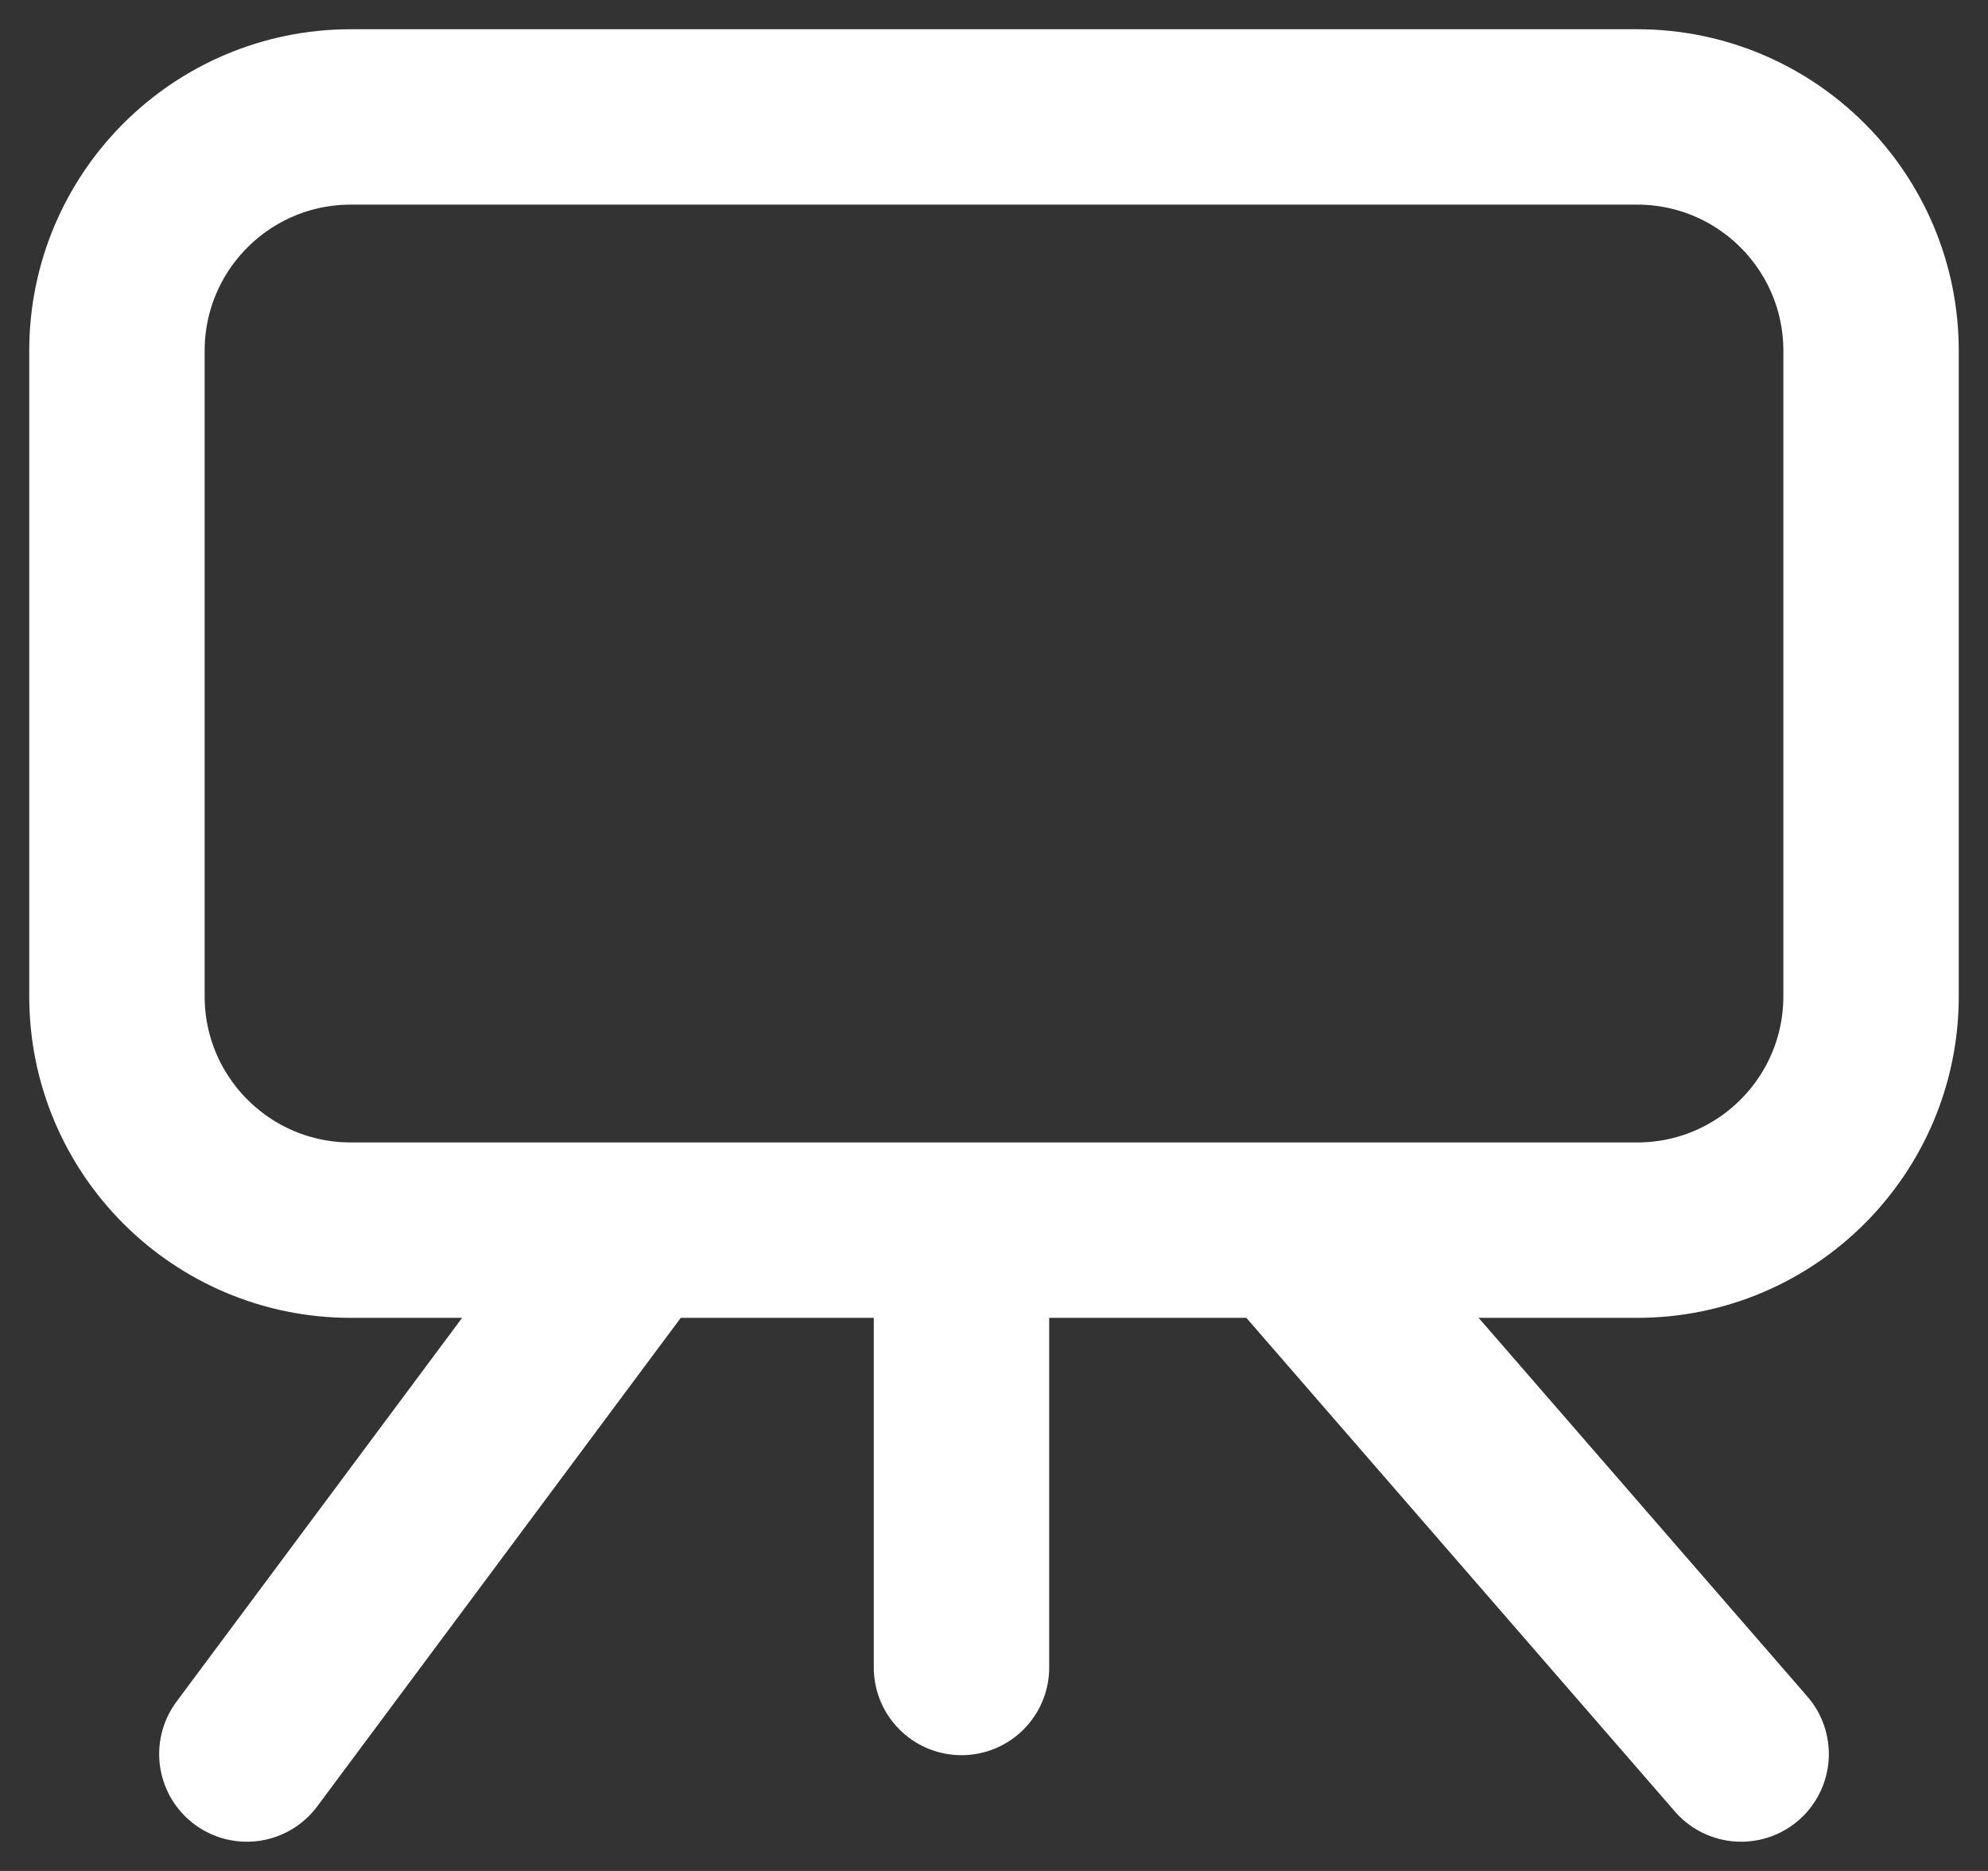 <svg width="34" height="32" viewBox="0 0 34 32" fill="none" xmlns="http://www.w3.org/2000/svg">
<rect x="0" y="0" width="34" height="32" fill="#333333" stroke="none"/>
<path d="M16.444 21.04V28.52M16.444 21.04H10.889M16.444 21.04H22M10.889 21.04L4.222 30M10.889 21.04H6C3.791 21.04 2 19.249 2 17.04V6C2 3.791 3.791 2 6 2H28C30.209 2 32 3.791 32 6V17.04C32 19.249 30.209 21.04 28 21.04H22M22 21.04L29.778 30" stroke="white" stroke-width="3" stroke-linecap="round"/>
</svg>
